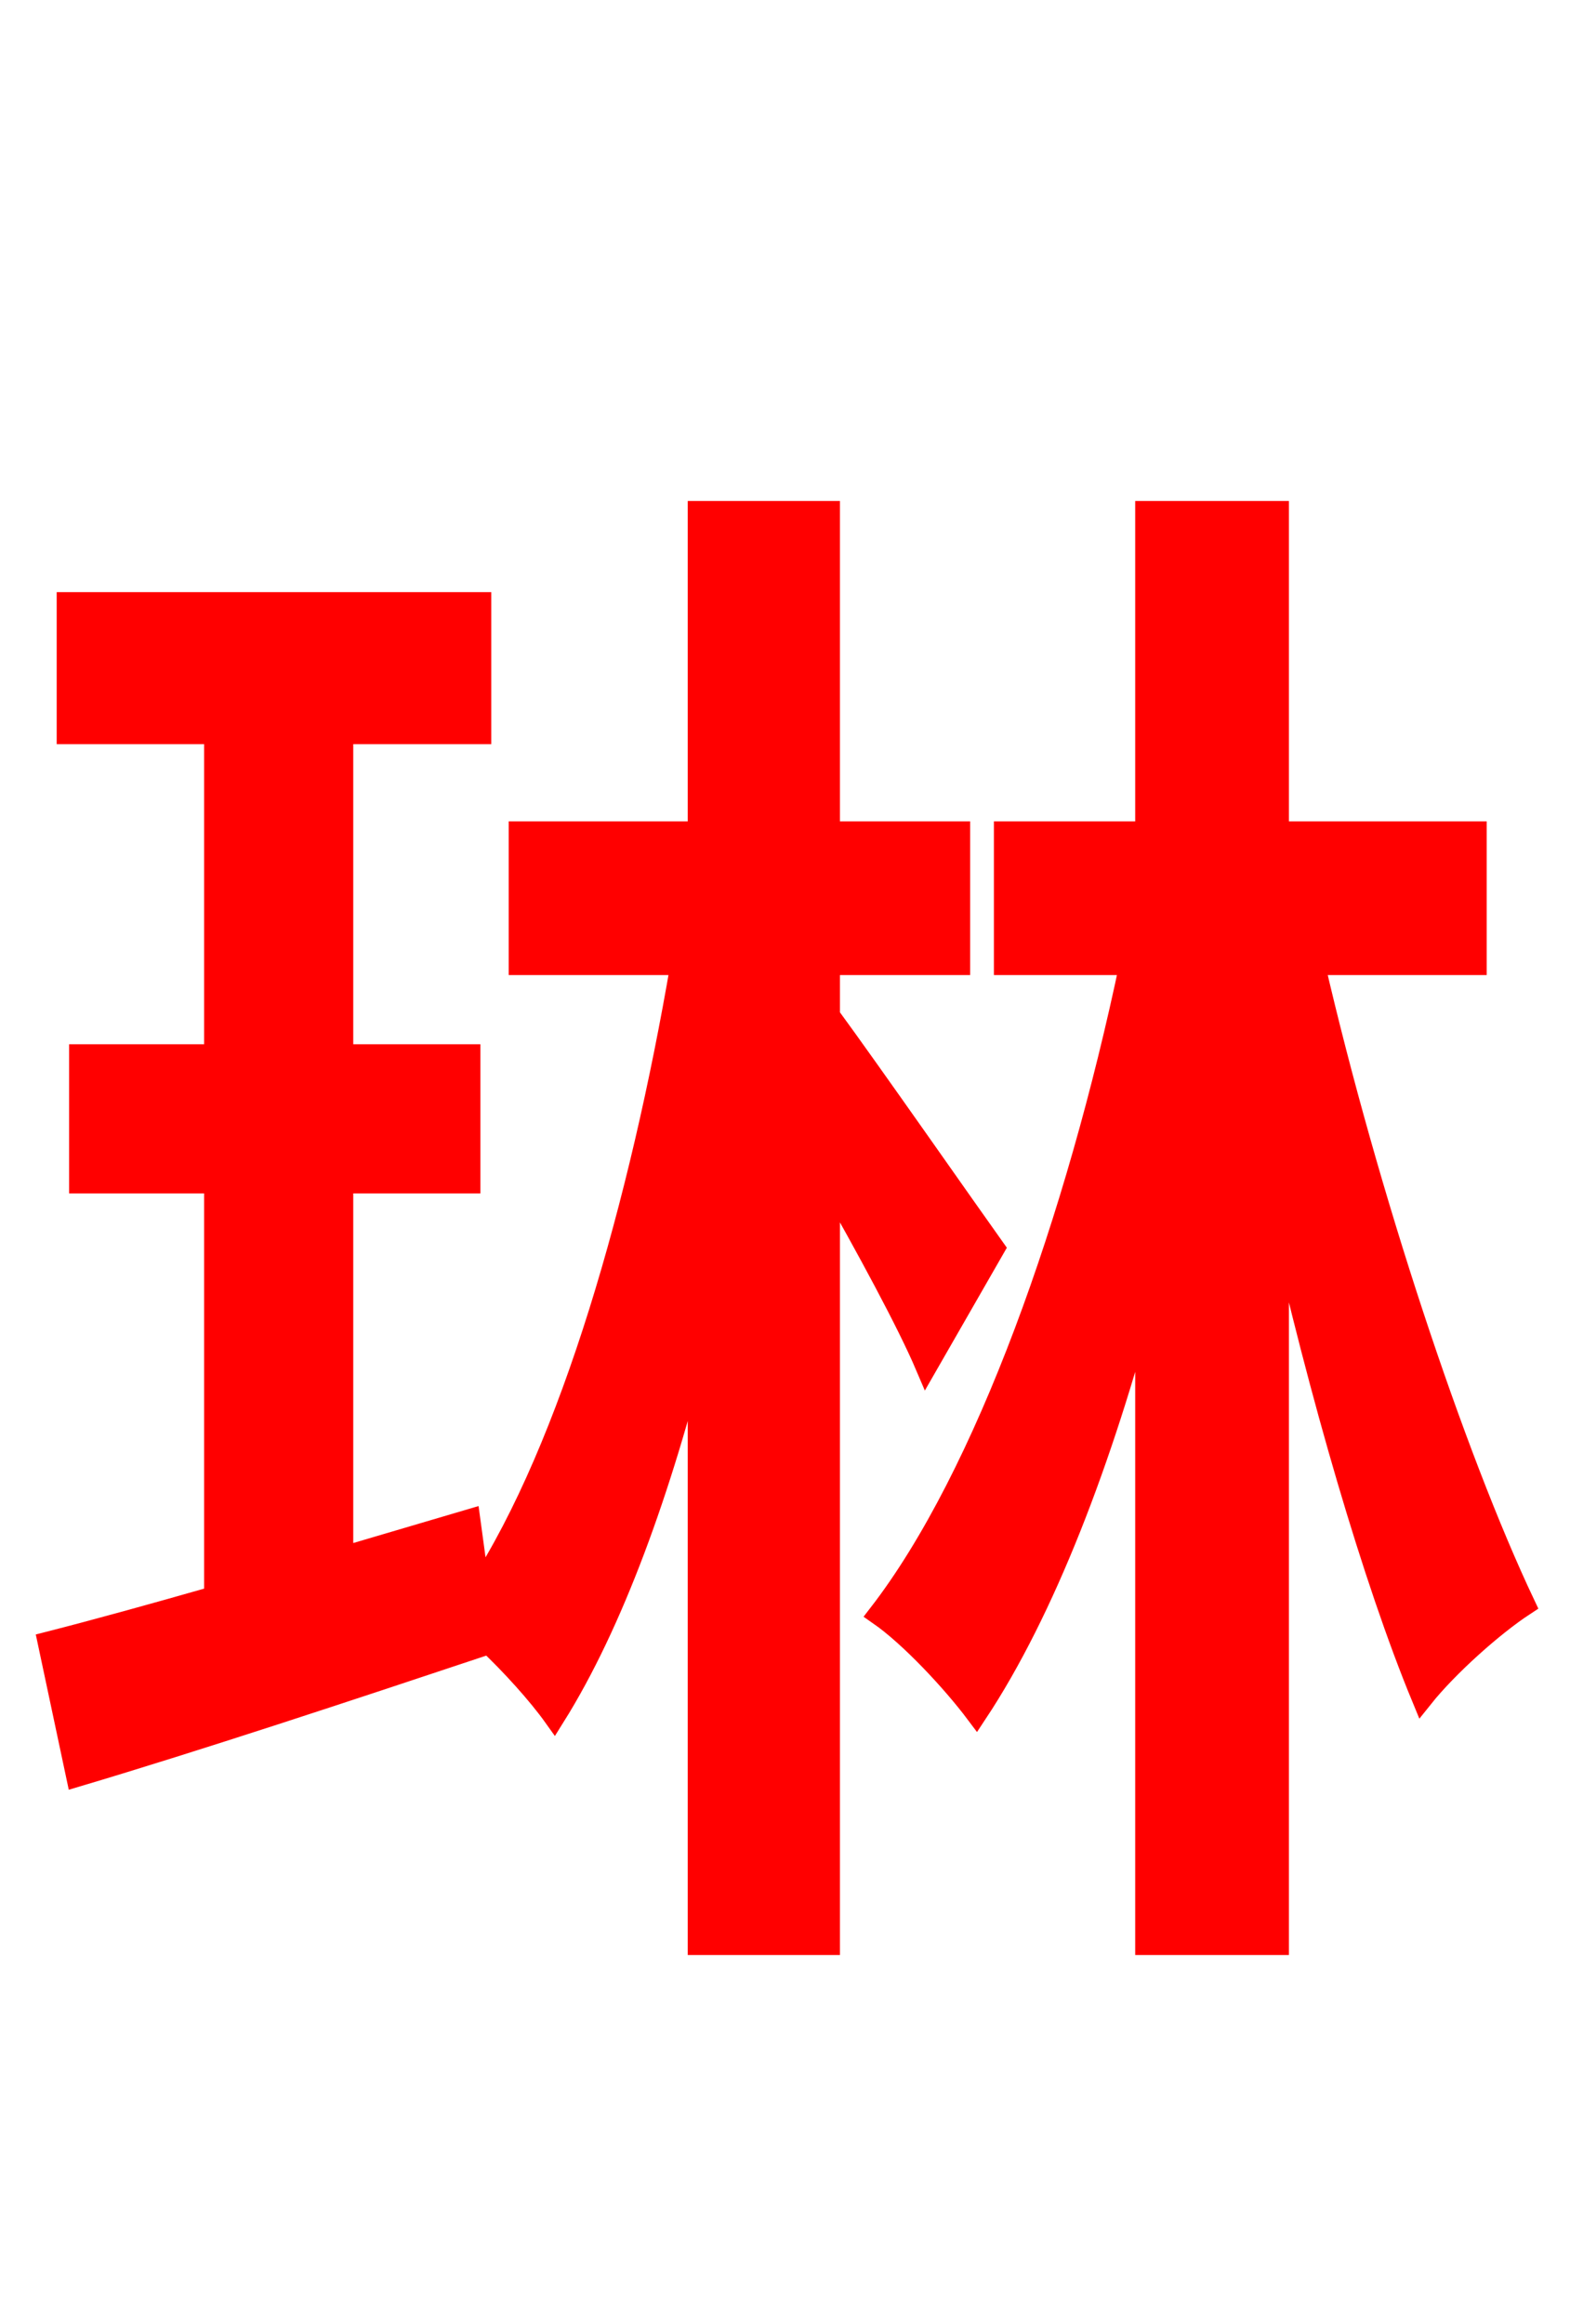 <svg xmlns="http://www.w3.org/2000/svg" xmlns:xlink="http://www.w3.org/1999/xlink" width="72" height="106.56"><path fill="red" stroke="red" d="M45.58 57.24C44.50 55.73 39.82 49.03 38.02 46.58L38.02 44.21L43.99 44.21L43.99 38.16L38.02 38.16L38.02 23.47L32.04 23.47L32.04 38.16L23.83 38.16L23.83 44.21L31.25 44.21C29.38 55.15 26.21 66.31 21.96 72.86L21.53 69.70L15.70 71.42L15.70 54.22L21.53 54.22L21.53 48.38L15.70 48.38L15.70 33.62L22.03 33.62L22.03 27.65L3.10 27.65L3.10 33.62L9.86 33.62L9.86 48.38L3.67 48.38L3.67 54.22L9.86 54.22L9.86 73.22C7.06 74.02 4.46 74.74 2.23 75.31L3.53 81.43C9.07 79.78 15.84 77.54 22.32 75.38L22.32 75.24C23.47 76.32 24.70 77.69 25.42 78.70C28.08 74.45 30.31 68.33 32.04 61.34L32.04 89.14L38.02 89.14L38.02 54.14C39.74 57.17 41.62 60.62 42.48 62.64ZM67.68 44.21L67.68 38.16L58.61 38.16L58.61 23.47L52.56 23.47L52.56 38.16L46.08 38.16L46.08 44.21L51.84 44.21C49.39 55.87 45.22 67.68 40.32 74.02C41.76 75.02 43.70 77.11 44.78 78.55C47.88 73.87 50.54 66.96 52.56 59.26L52.56 89.14L58.61 89.14L58.61 55.44C60.55 64.01 63.00 72.43 65.23 77.83C66.38 76.39 68.47 74.52 69.91 73.58C66.67 66.74 62.71 54.79 60.26 44.21Z"/></svg>

